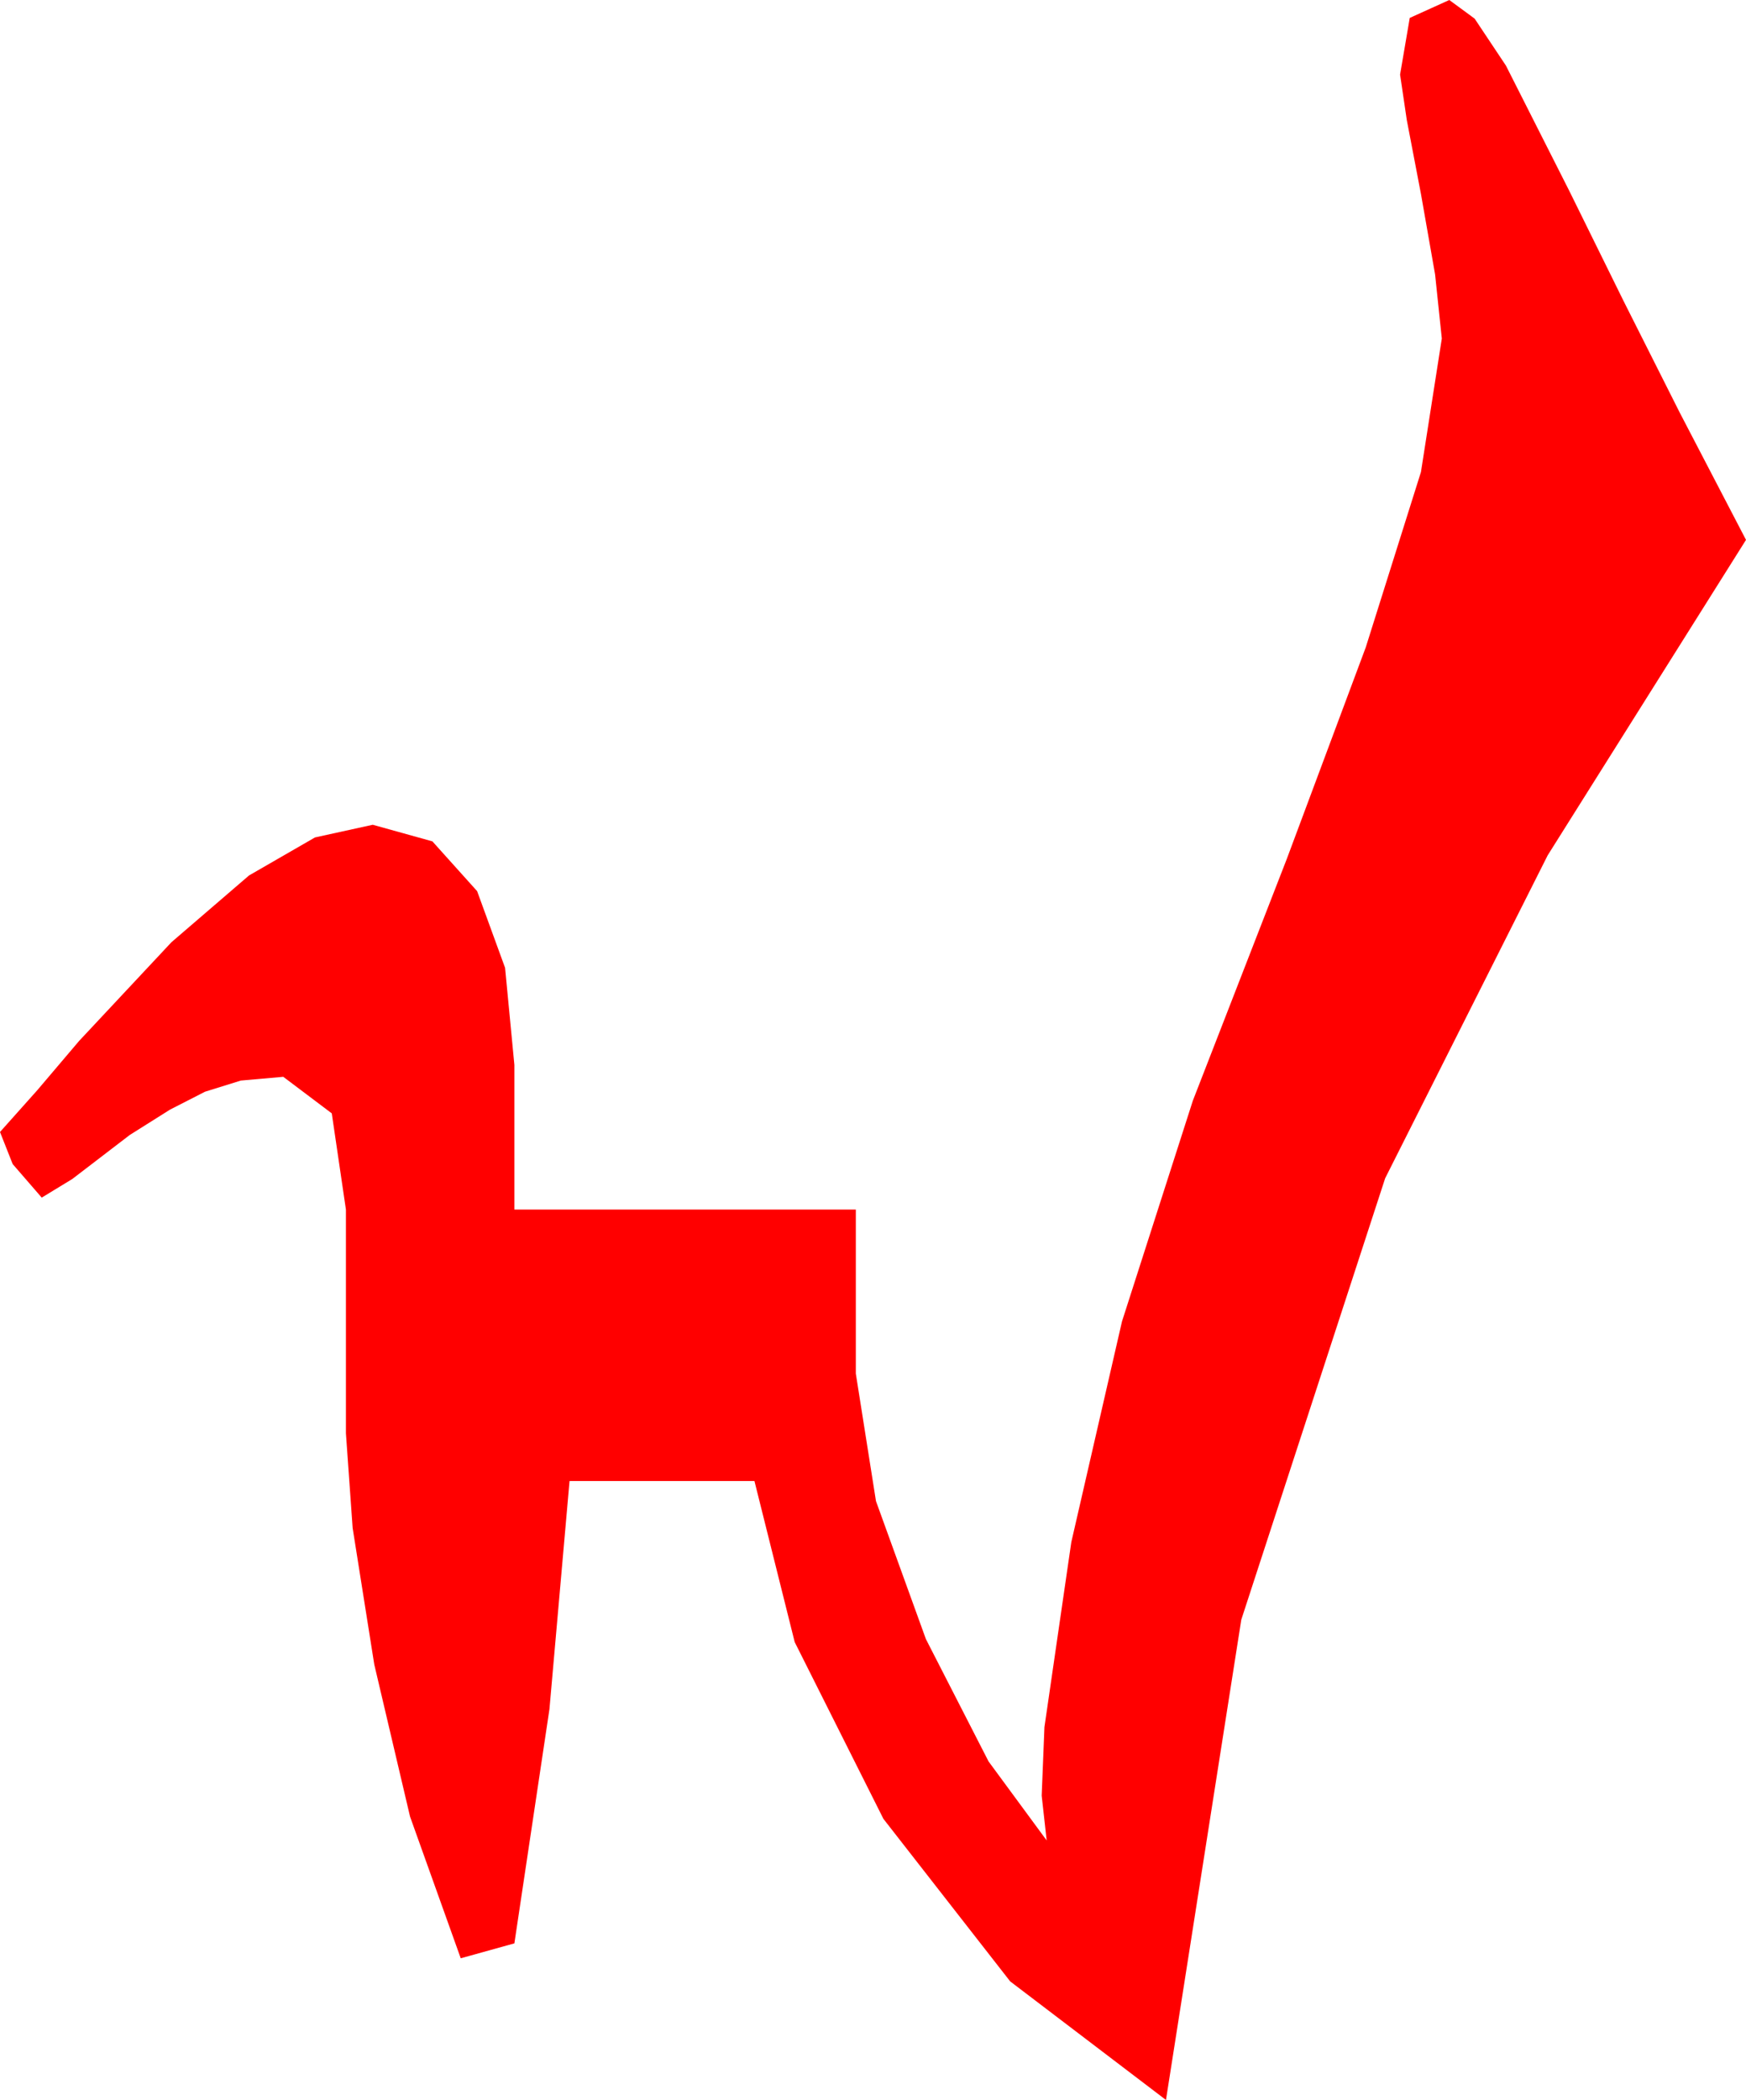 <?xml version="1.0" encoding="utf-8"?>
<!DOCTYPE svg PUBLIC "-//W3C//DTD SVG 1.1//EN" "http://www.w3.org/Graphics/SVG/1.1/DTD/svg11.dtd">
<svg width="34.307" height="41.25" xmlns="http://www.w3.org/2000/svg" xmlns:xlink="http://www.w3.org/1999/xlink" xmlns:xml="http://www.w3.org/XML/1998/namespace" version="1.1">
  <g>
    <g>
      <path style="fill:#FF0000;fill-opacity:1" d="M28.477,0L28.975,0.366 29.59,1.289 30.835,3.75 31.904,5.918 33.003,8.101 34.307,10.605 30.41,16.802 27.217,23.145 24.39,31.816 22.91,41.25 19.849,38.921 17.358,35.728 15.615,32.256 14.824,29.092 11.191,29.092 10.796,33.574 10.107,38.174 9.053,38.467 8.057,35.684 7.354,32.695 6.929,30.015 6.797,28.154 6.797,23.76 6.519,21.87 5.566,21.152 4.731,21.226 4.028,21.445 3.34,21.797 2.549,22.295 1.421,23.159 0.82,23.525 0.249,22.866 4.54747350886464E-13,22.236 0.732,21.416 1.553,20.449 3.369,18.508 4.893,17.197 6.189,16.45 7.324,16.201 8.496,16.527 9.375,17.505 9.924,19.01 10.107,20.918 10.107,23.76 16.816,23.76 16.816,26.982 17.212,29.487 18.193,32.197 19.424,34.6 20.566,36.152 20.468,35.273 20.522,33.926 21.05,30.293 22.046,25.957 23.438,21.621 25.283,16.875 26.836,12.715 27.92,9.272 28.33,6.65 28.198,5.391 27.92,3.809 27.642,2.358 27.51,1.465 27.7,0.352 28.477,0z" />
    </g>
  </g>
</svg>